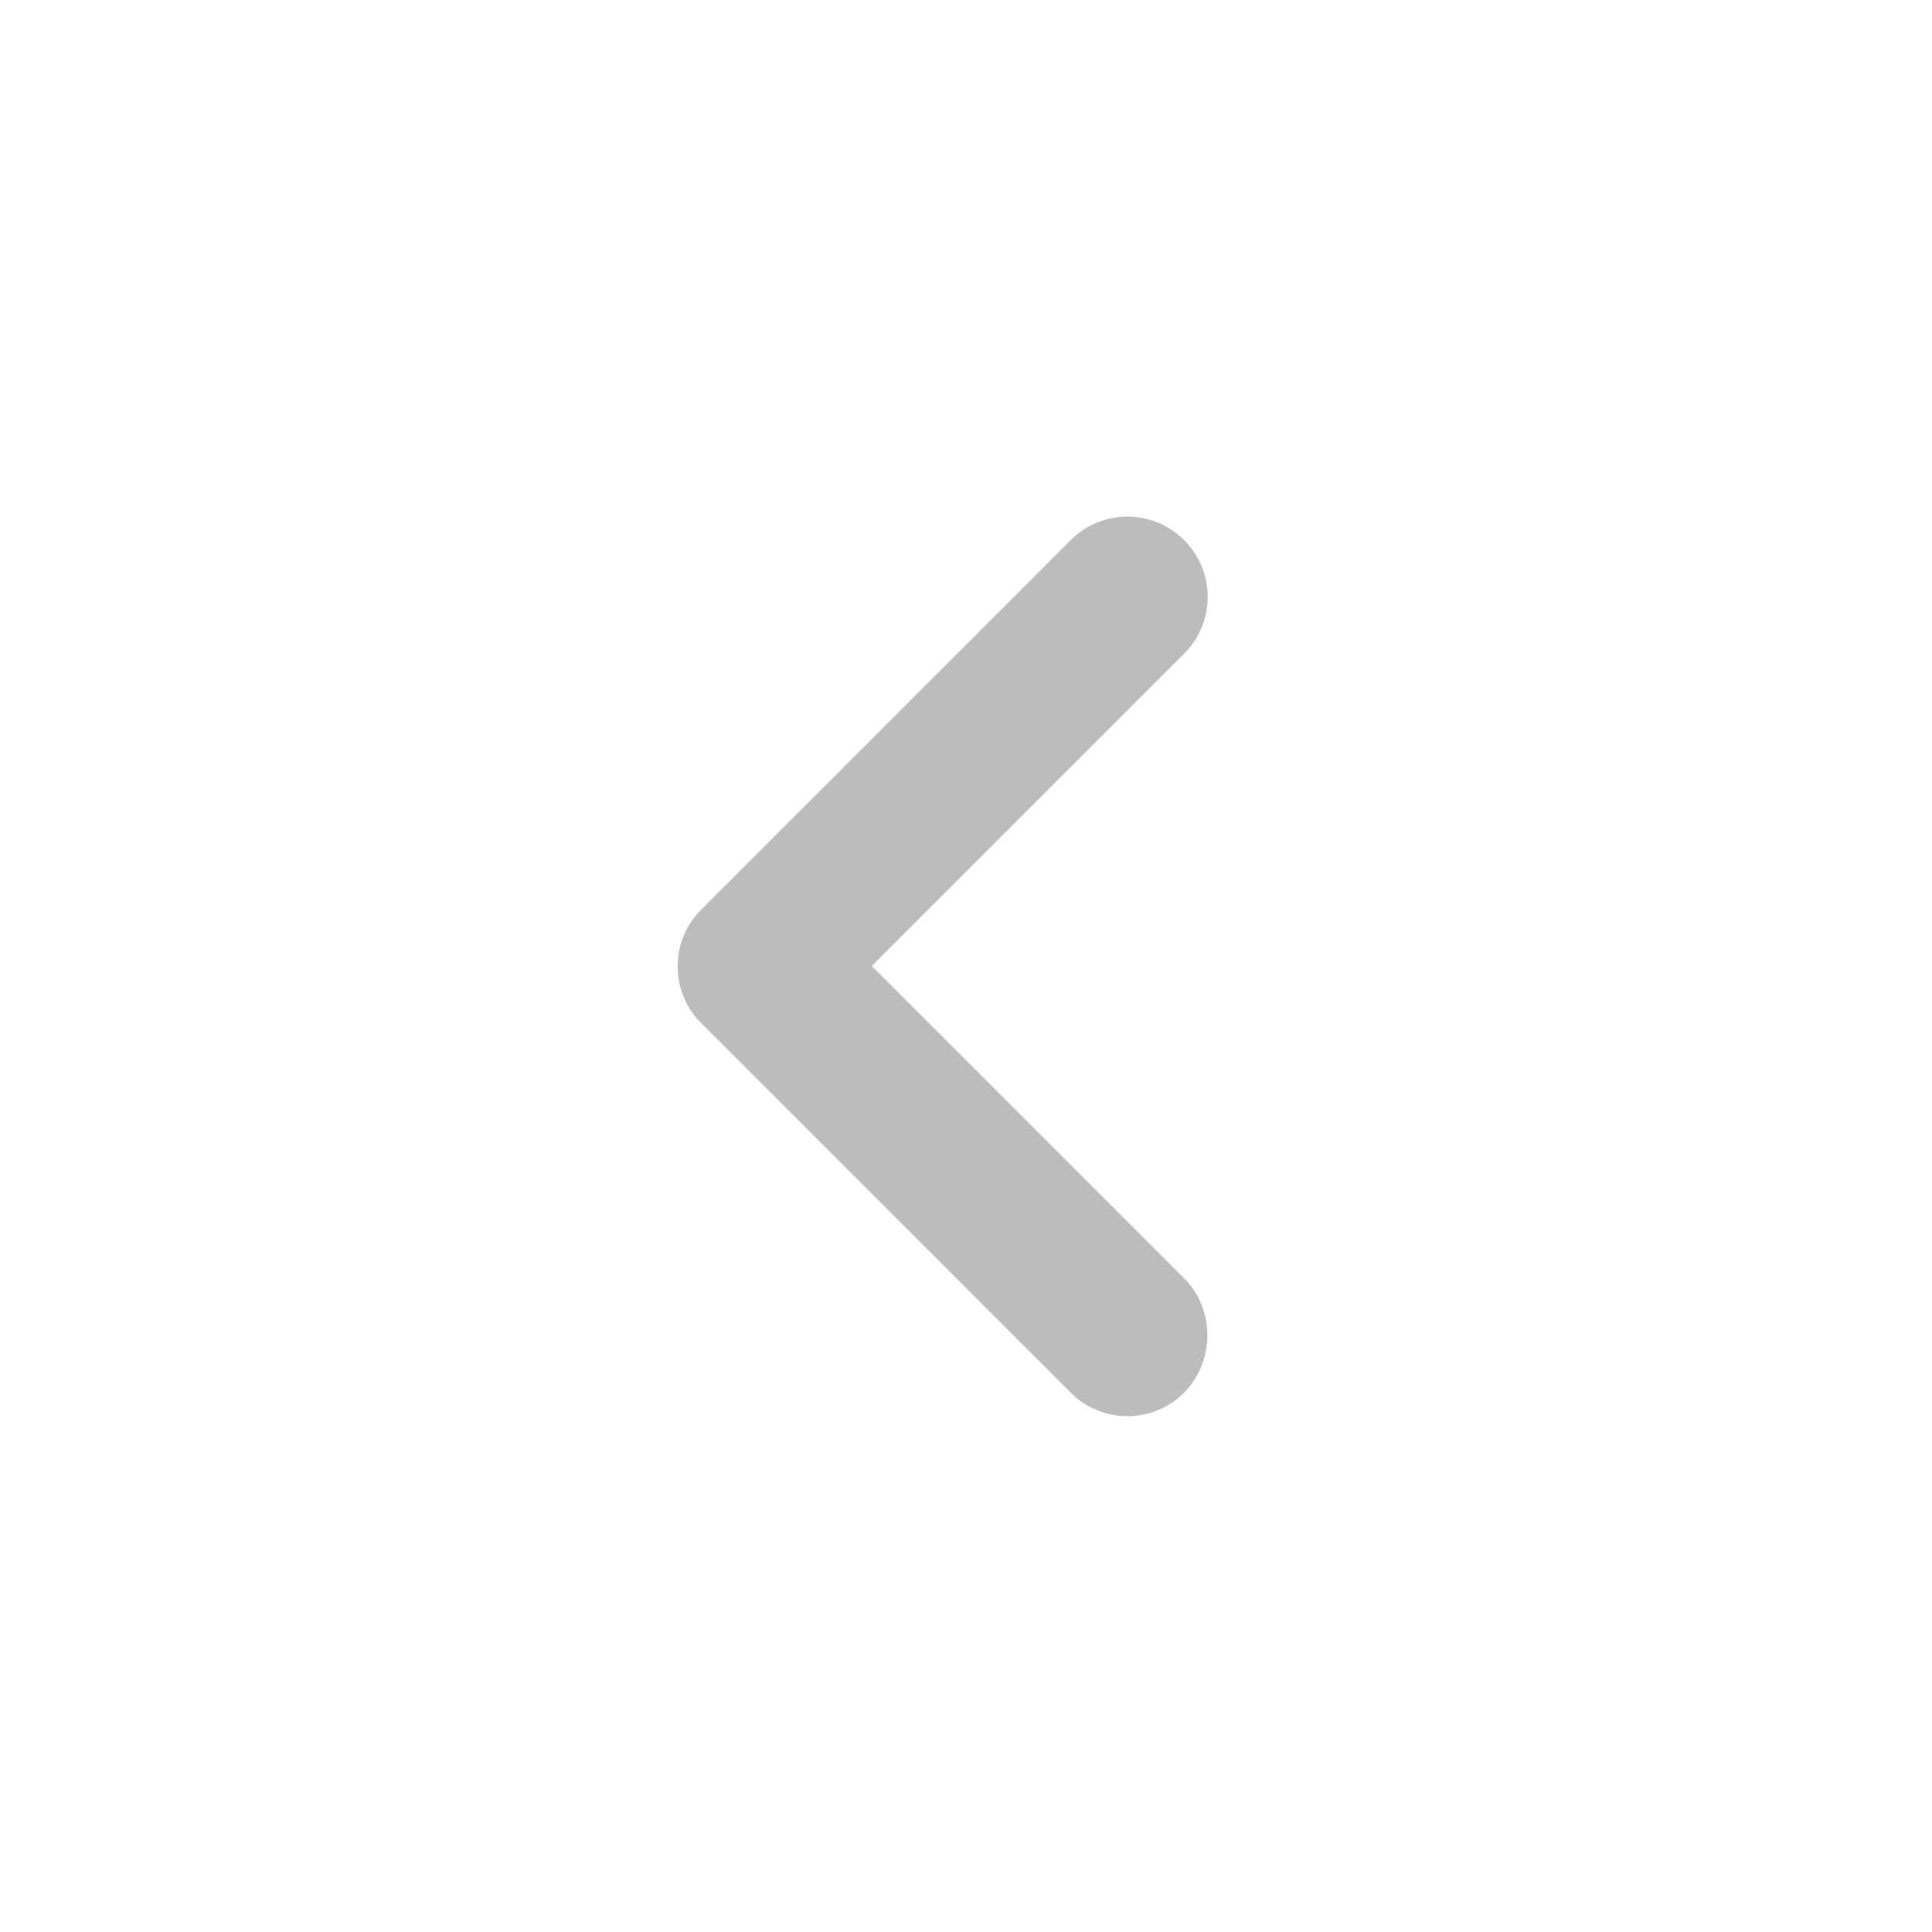 <svg width="96" height="96" viewBox="0 0 96 96" fill="none"
    xmlns="http://www.w3.org/2000/svg">
    <path d="M58.84 63.52L43.32 48L58.84 32.48C60.4 30.92 60.4 28.4 58.84 26.84C57.28 25.28 54.76 25.28 53.2 26.84L34.84 45.2C33.28 46.76 33.28 49.28 34.84 50.84L53.2 69.2C54.76 70.76 57.28 70.76 58.84 69.2C60.36 67.64 60.4 65.08 58.84 63.52Z" fill="#bcbcbd"/>
</svg>
